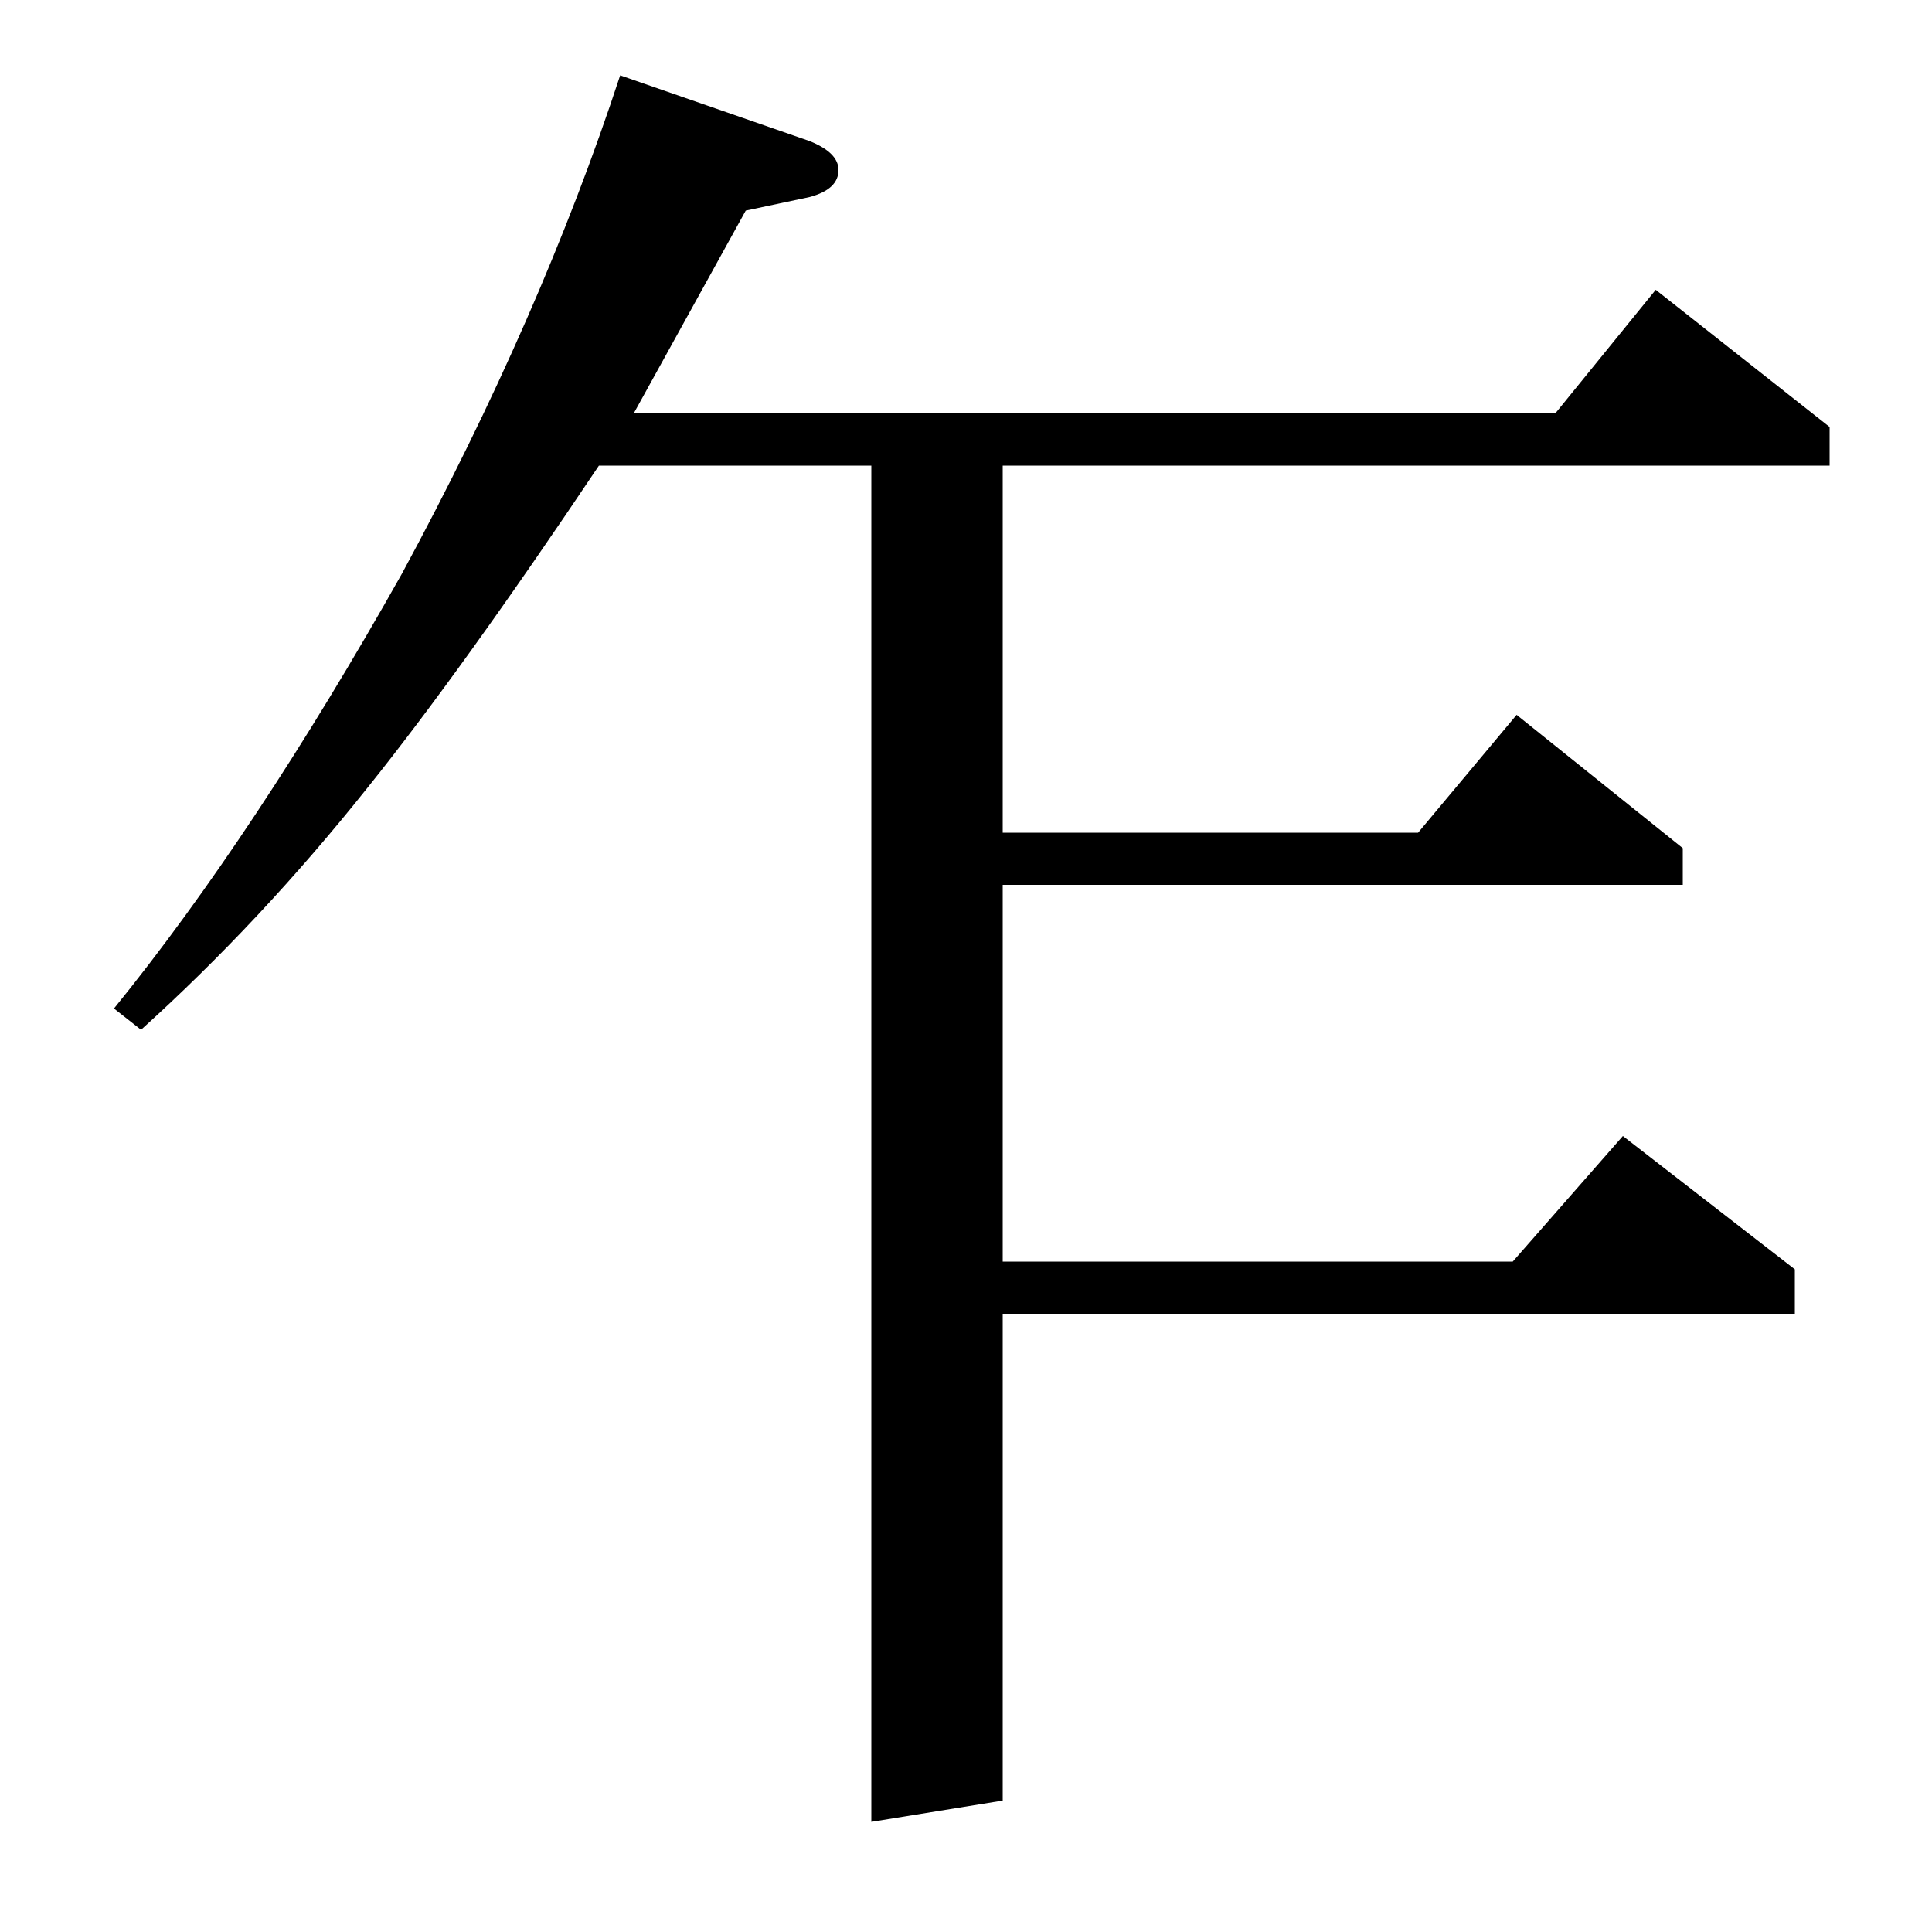 <?xml version="1.0" standalone="no"?>
<!DOCTYPE svg PUBLIC "-//W3C//DTD SVG 1.1//EN" "http://www.w3.org/Graphics/SVG/1.1/DTD/svg11.dtd" >
<svg xmlns="http://www.w3.org/2000/svg" xmlns:xlink="http://www.w3.org/1999/xlink" version="1.1" viewBox="0 -120 1000 1000">
  <g transform="matrix(1 0 0 -1 0 880)">
   <path fill="currentColor"
d="M59 478q73 90 149 225q72 133 113 258l98 -34q15 -6 15 -15q0 -10 -15 -14l-33 -7l-58 -105h477l52 64l90 -71v-20h-428v-190h215l51 61l86 -69v-19h-352v-195h264l57 65l89 -69v-23h-410v-252l-68 -11v702h-141q-71 -106 -120 -167q-55 -69 -117 -125z" />
  </g>

</svg>
